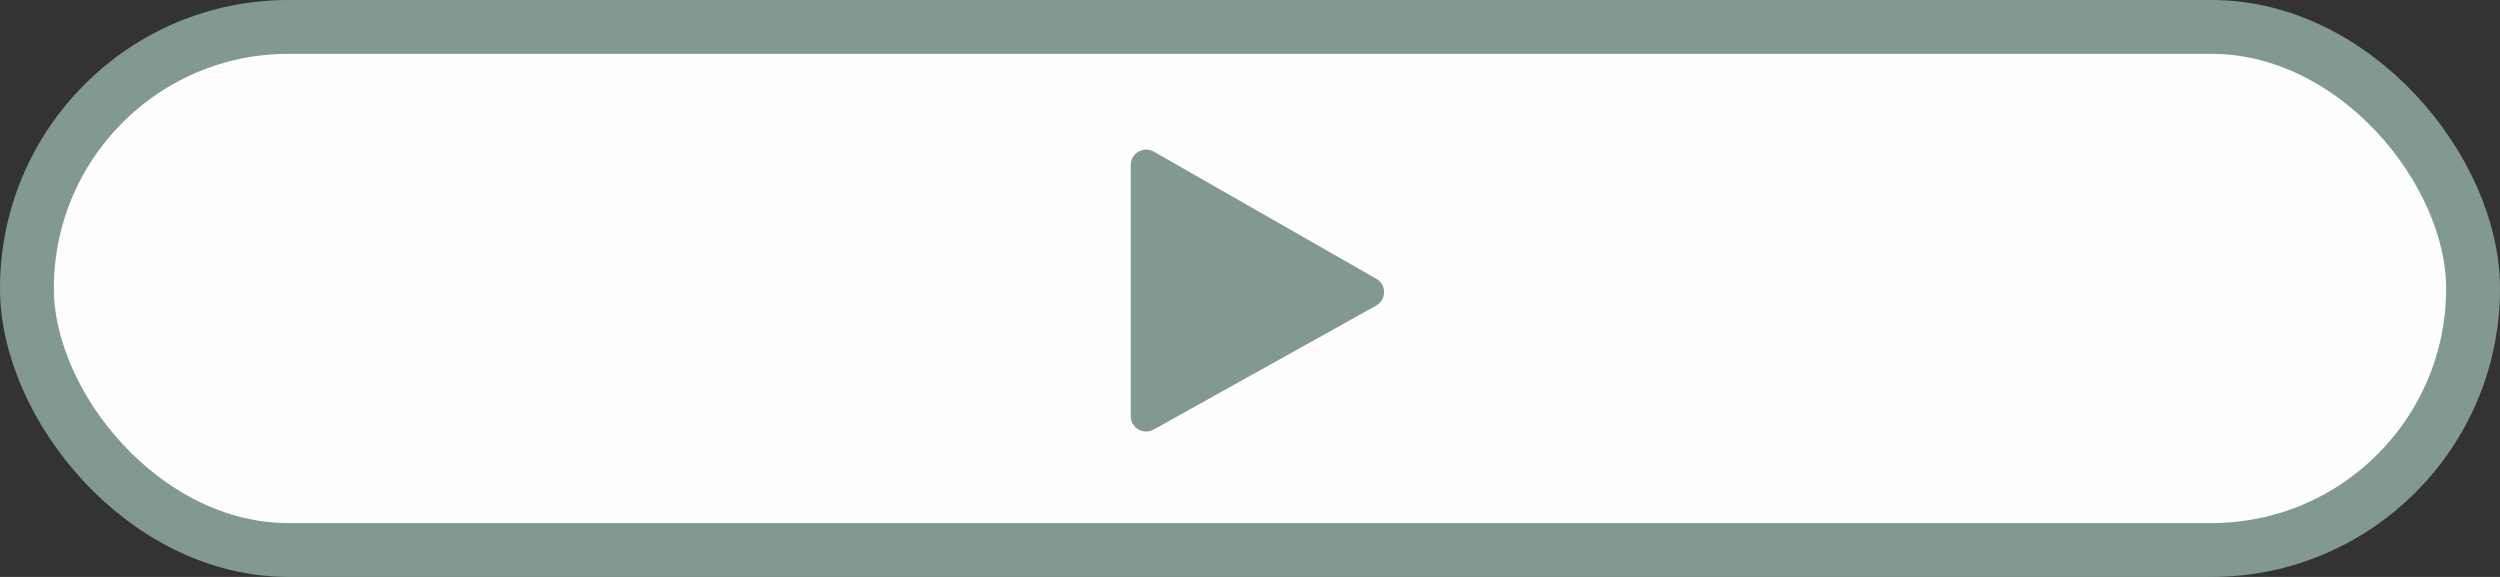 <svg width="325" height="75" viewBox="0 0 325 75" fill="none" xmlns="http://www.w3.org/2000/svg">
<rect x="0" y="0" width="325" height="75" fill="#333333" stroke="none"/>
<rect x="3.5" y="3.5" width="318" height="68" rx="34" fill="#FEFEFE" stroke="#829993" stroke-width="7"/>
<path d="M149.973 55.843L178.904 39.725C180.264 38.967 180.275 37.014 178.923 36.242L149.992 19.71C148.659 18.948 147 19.911 147 21.446V54.096C147 55.622 148.64 56.586 149.973 55.843Z" fill="#829993"/>
</svg>
